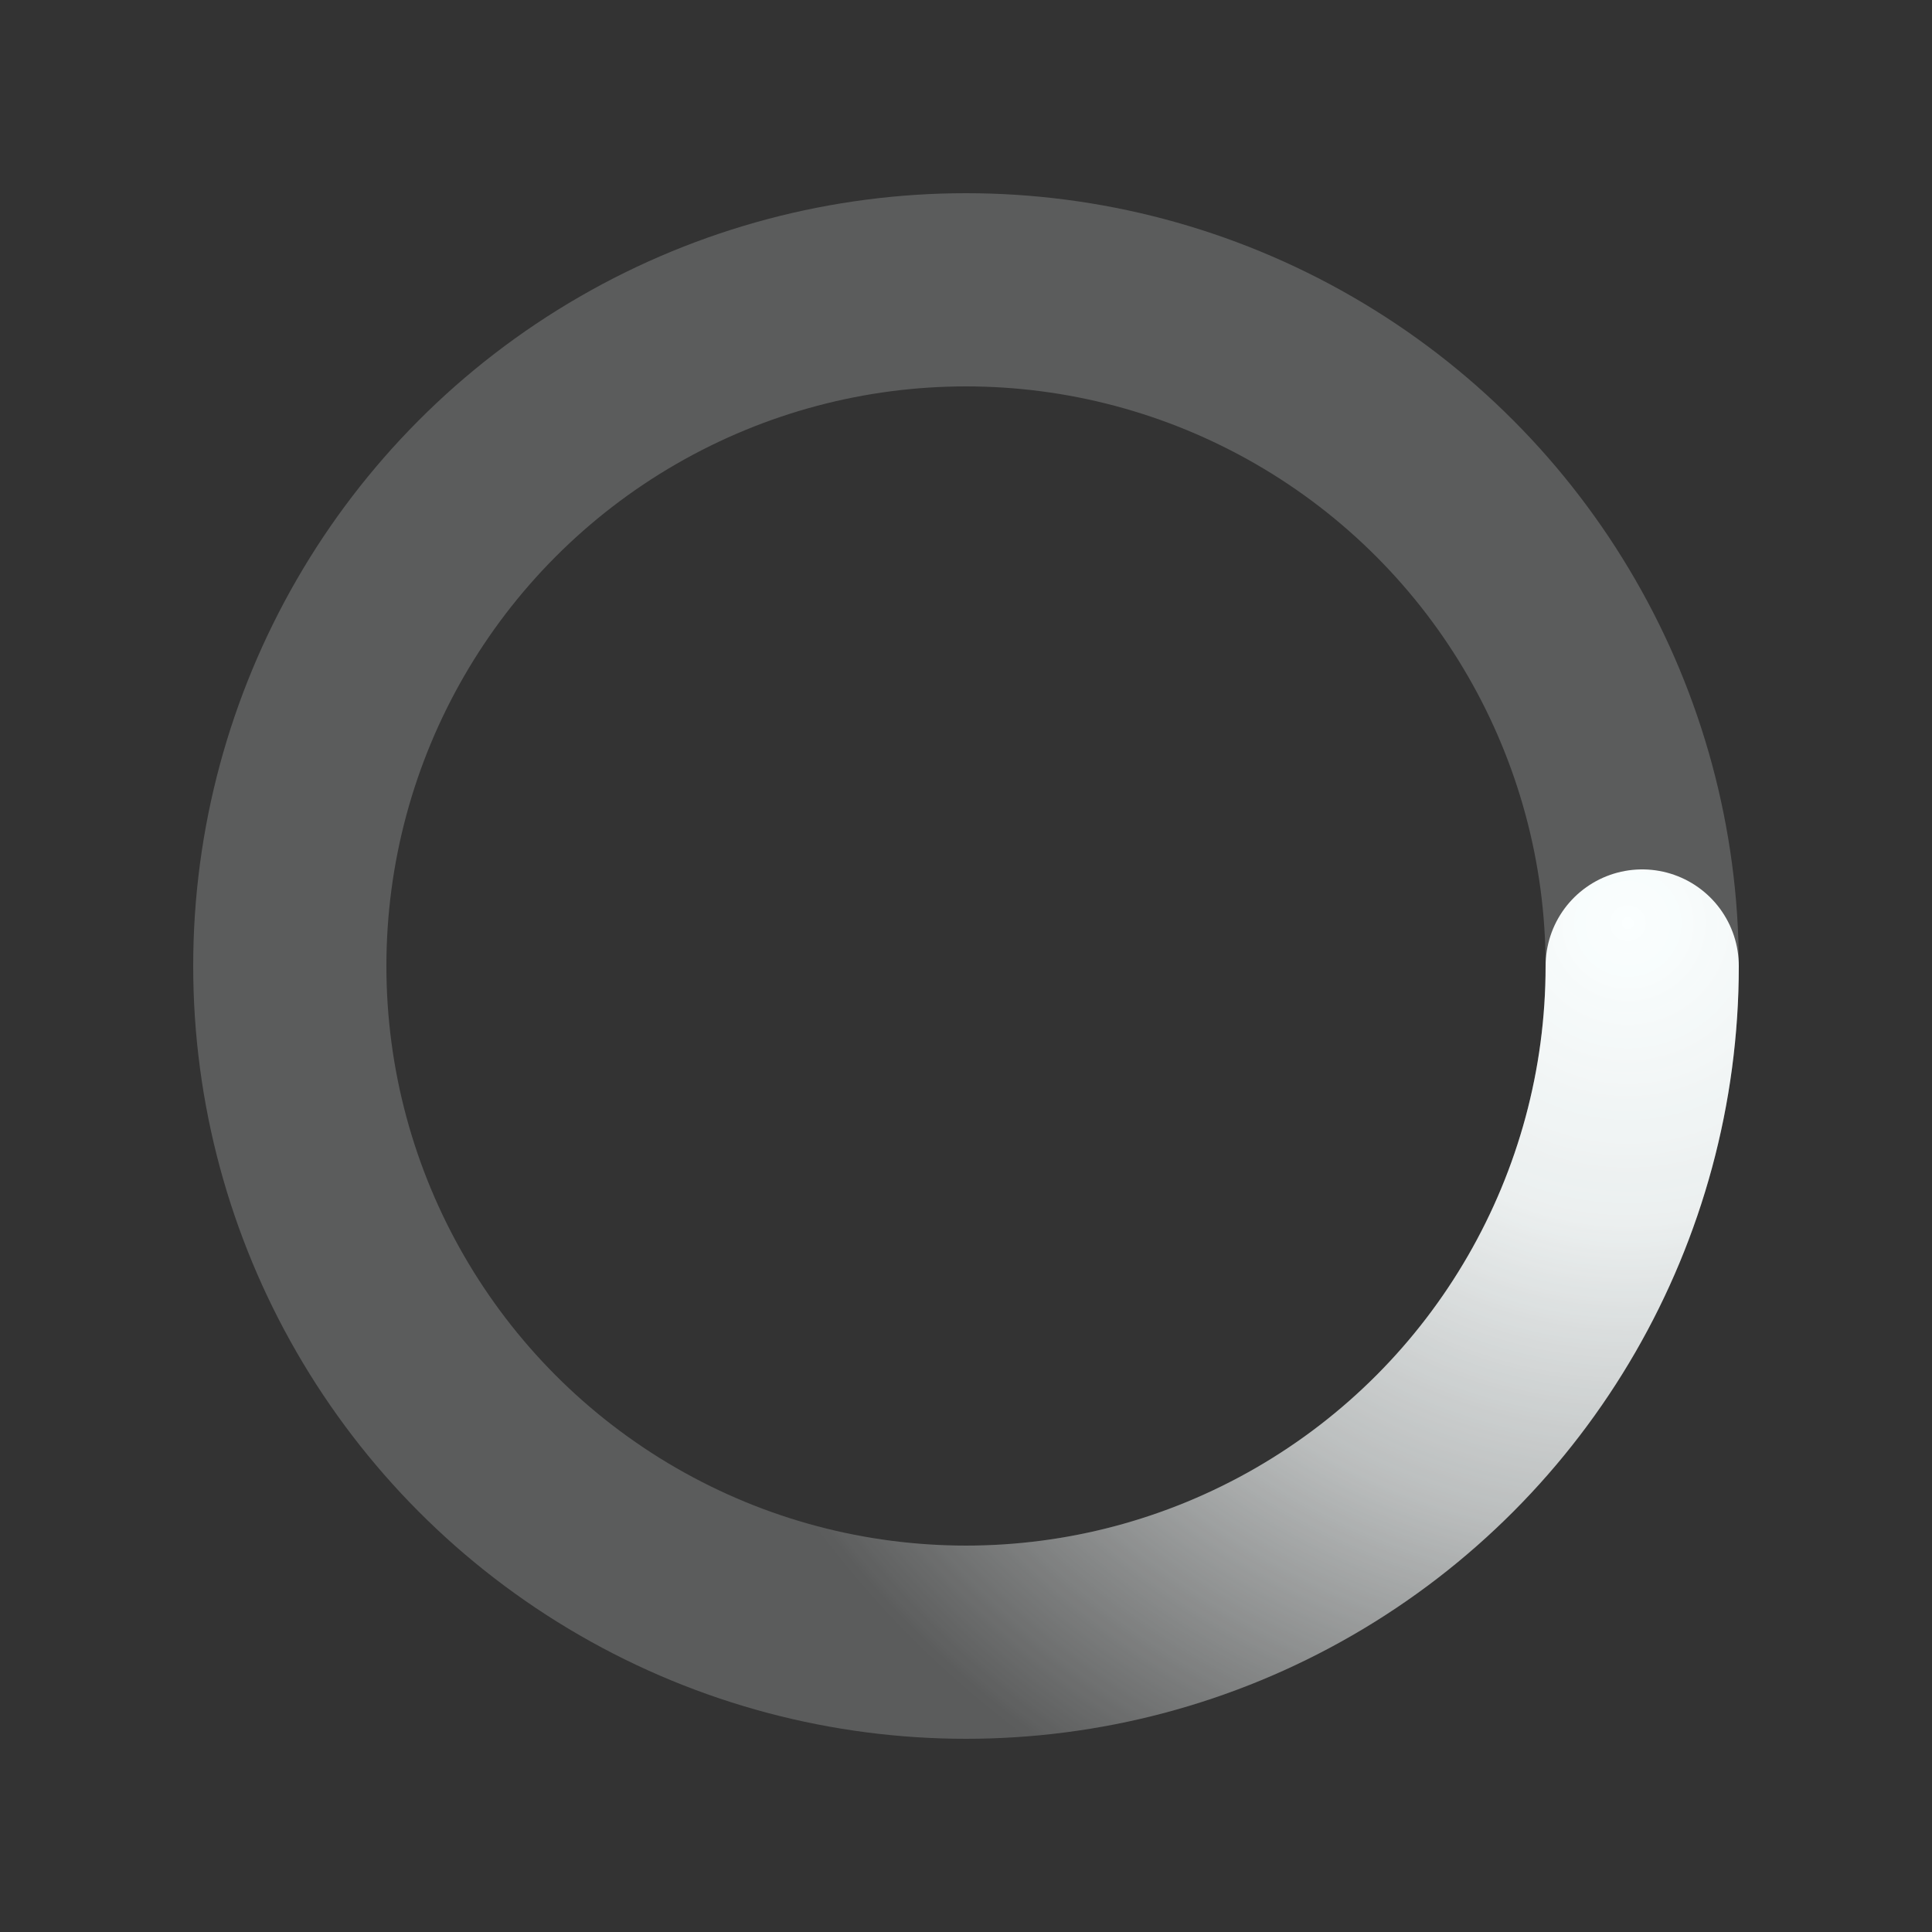 ﻿<svg xmlns='http://www.w3.org/2000/svg' viewBox='0 0 200 200'><rect x="0" y="0" width="200" height="200" fill="#333333" stroke="none"/><radialGradient id='a12' cx='.66' fx='.66' cy='.312' fy='.312' gradientTransform='scale(1.5)'><stop offset='0' stop-color='#FBFFFF'></stop><stop offset='.3' stop-color='#FBFFFF' stop-opacity='.9'></stop><stop offset='.6' stop-color='#FBFFFF' stop-opacity='.6'></stop><stop offset='.8' stop-color='#FBFFFF' stop-opacity='.3'></stop><stop offset='1' stop-color='#FBFFFF' stop-opacity='0'></stop></radialGradient><circle transform-origin='center' fill='none' stroke='url(#a12)' stroke-width='20' stroke-linecap='round' stroke-dasharray='200 1000' stroke-dashoffset='0' cx='100' cy='100' r='70'><animateTransform type='rotate' attributeName='transform' calcMode='spline' dur='2' values='360;0' keyTimes='0;1' keySplines='0 0 1 1' repeatCount='indefinite'></animateTransform></circle><circle transform-origin='center' fill='none' opacity='.2' stroke='#FBFFFF' stroke-width='20' stroke-linecap='round' cx='100' cy='100' r='70'></circle></svg>